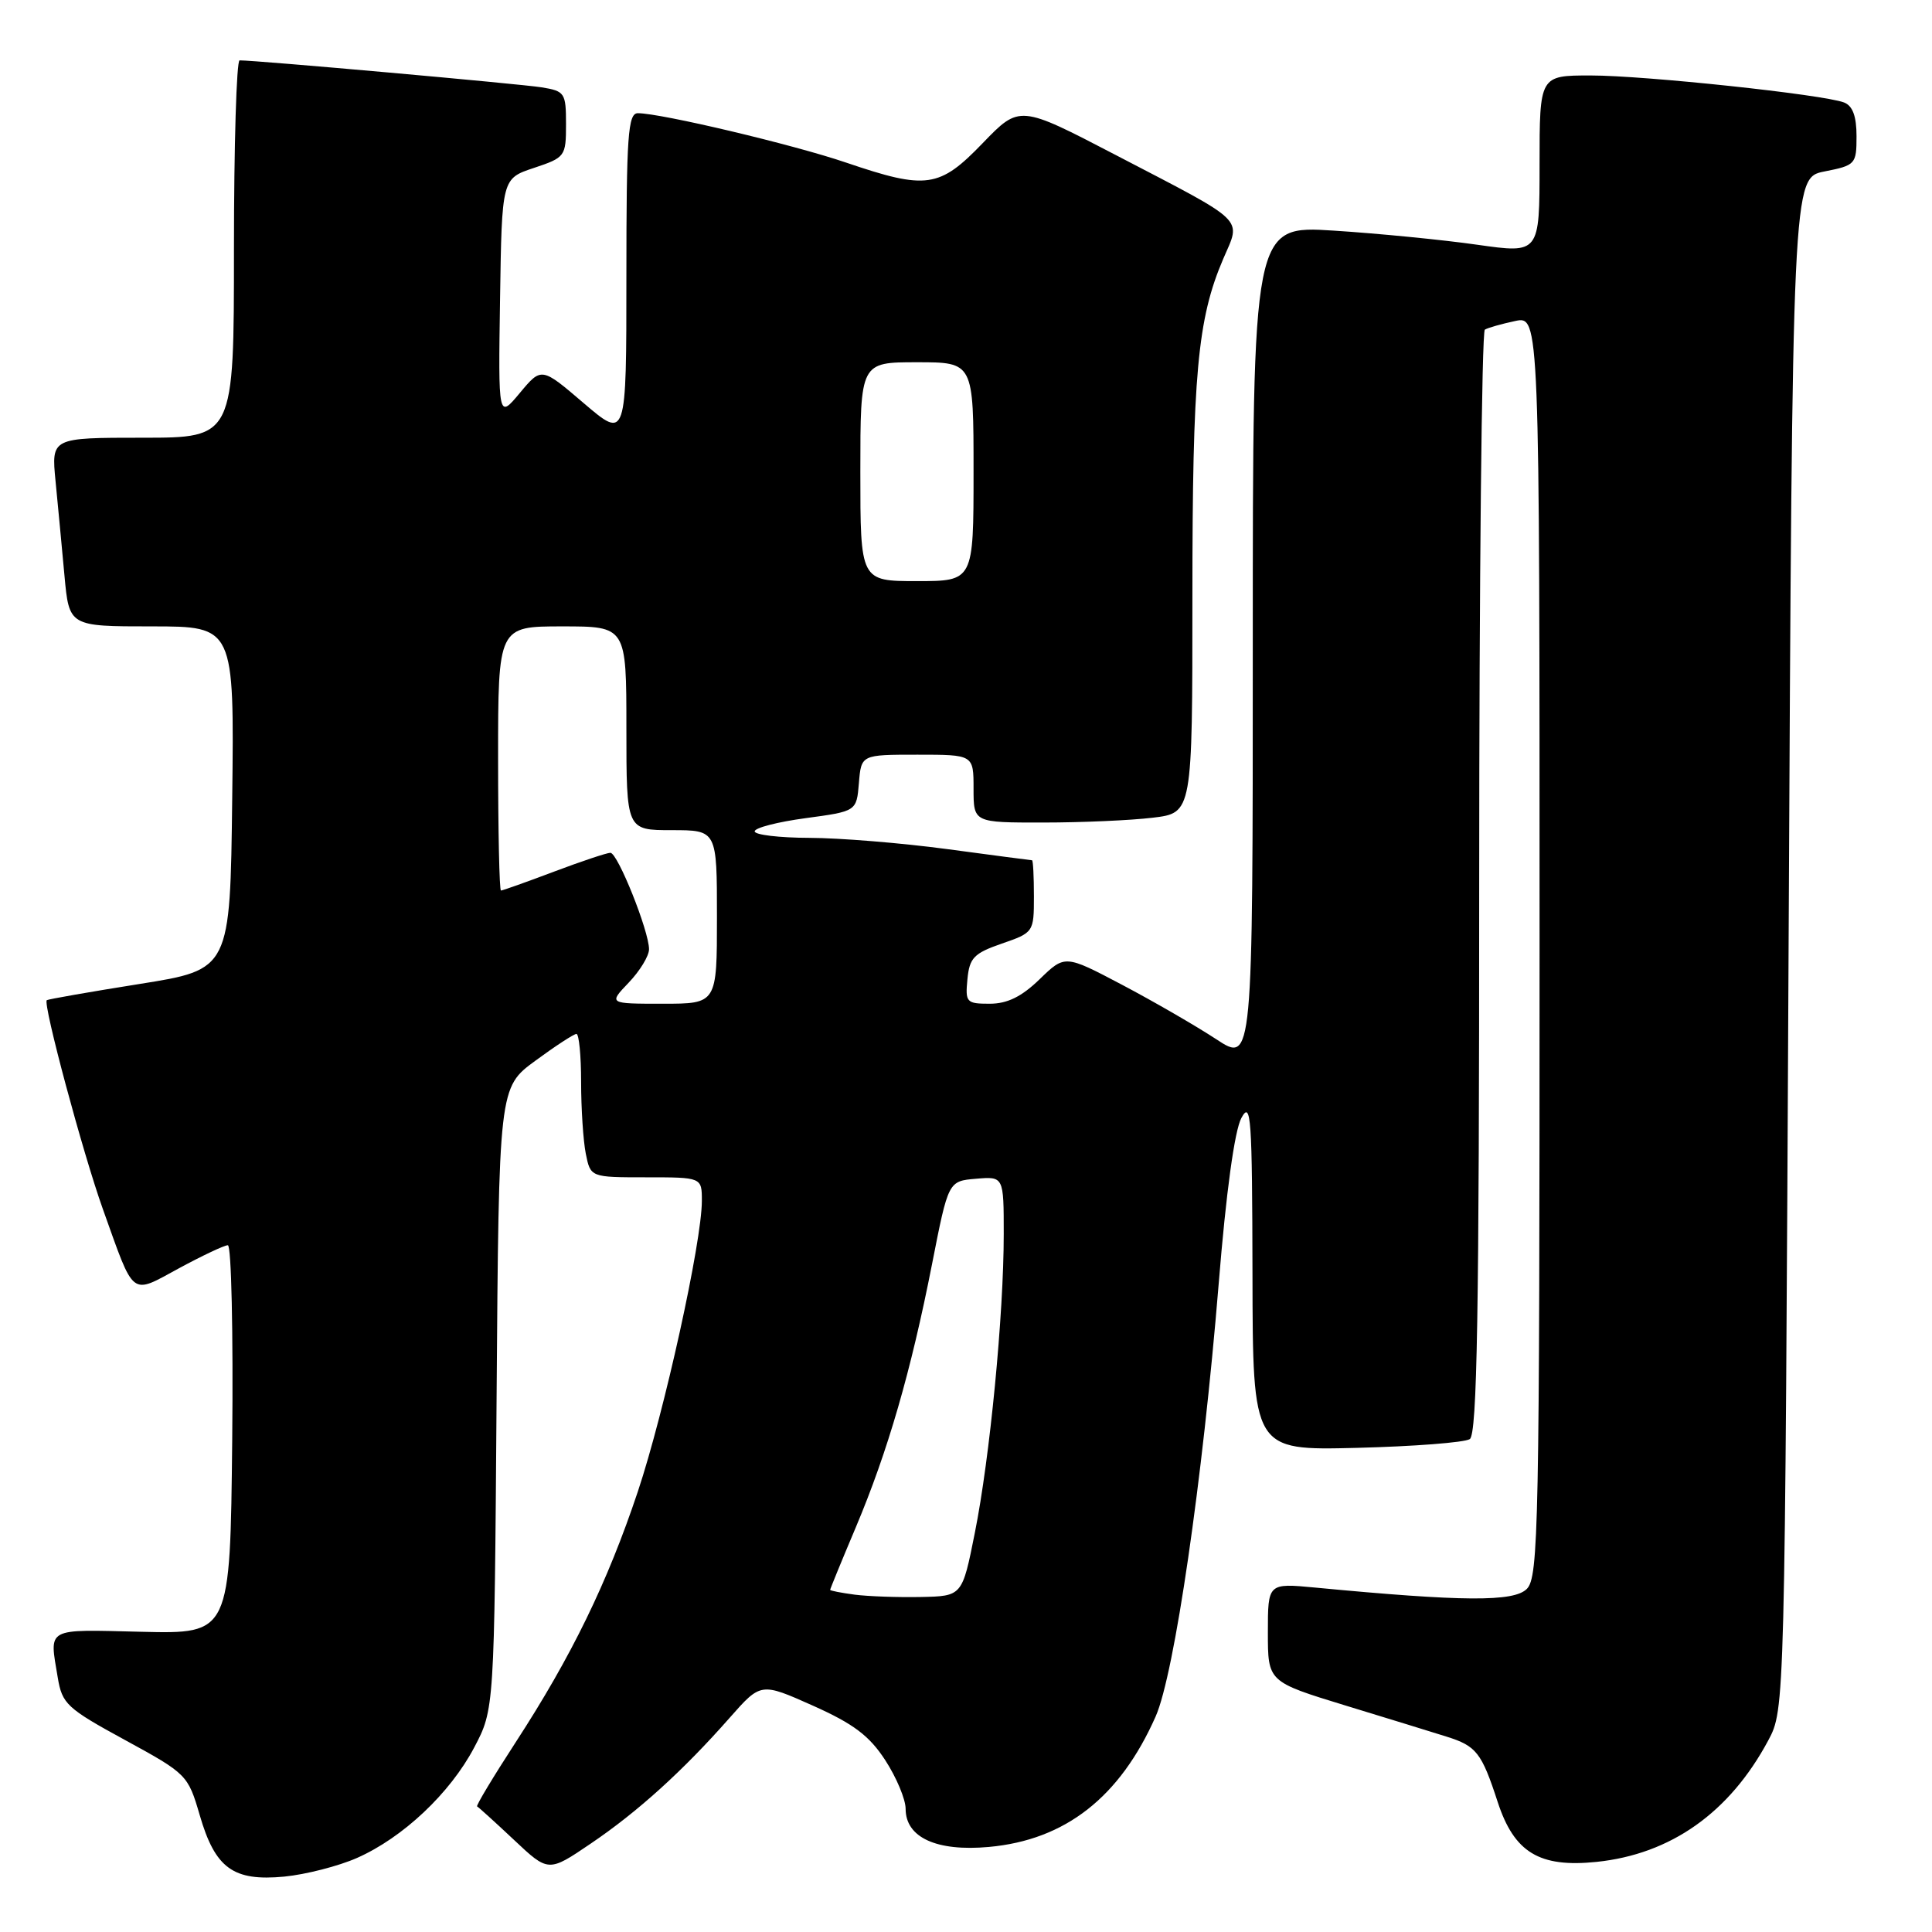<?xml version="1.0" encoding="UTF-8" standalone="no"?>
<!DOCTYPE svg PUBLIC "-//W3C//DTD SVG 1.1//EN" "http://www.w3.org/Graphics/SVG/1.1/DTD/svg11.dtd" >
<svg xmlns="http://www.w3.org/2000/svg" xmlns:xlink="http://www.w3.org/1999/xlink" version="1.1" viewBox="0 0 256 256">
 <g >
 <path fill="currentColor"
d=" M 47.30 246.19 C 53.39 243.50 59.63 237.62 62.83 231.56 C 65.50 226.50 65.50 226.50 65.80 185.30 C 66.10 144.10 66.10 144.10 70.94 140.55 C 73.59 138.60 76.05 137.00 76.38 137.00 C 76.72 137.00 77.00 139.87 77.00 143.37 C 77.00 146.88 77.28 151.16 77.62 152.87 C 78.25 156.00 78.25 156.00 85.62 156.00 C 93.00 156.00 93.00 156.00 93.00 159.12 C 93.00 164.56 88.03 187.11 84.51 197.66 C 80.48 209.71 75.74 219.46 68.33 230.86 C 65.34 235.46 63.04 239.29 63.22 239.36 C 63.39 239.44 65.59 241.43 68.10 243.79 C 72.67 248.09 72.67 248.09 78.27 244.29 C 84.51 240.07 90.52 234.62 96.70 227.60 C 100.82 222.93 100.82 222.93 107.72 226.01 C 113.11 228.42 115.20 230.00 117.31 233.25 C 118.79 235.53 120.00 238.42 120.00 239.68 C 120.00 243.48 124.10 245.36 131.03 244.73 C 141.16 243.81 148.39 238.15 153.13 227.44 C 155.62 221.82 159.36 196.10 161.48 170.14 C 162.46 158.00 163.59 149.79 164.49 148.14 C 165.77 145.78 165.92 148.00 165.96 168.85 C 166.00 192.19 166.00 192.19 179.75 191.85 C 187.31 191.66 194.06 191.14 194.75 190.69 C 195.73 190.06 196.00 174.21 196.00 117.00 C 196.00 76.91 196.34 43.92 196.75 43.68 C 197.16 43.43 198.96 42.92 200.75 42.54 C 204.00 41.84 204.00 41.84 204.00 125.35 C 204.00 202.36 203.87 208.99 202.31 210.54 C 200.59 212.27 193.88 212.23 174.25 210.36 C 168.00 209.77 168.00 209.77 168.00 216.31 C 168.00 222.84 168.00 222.84 178.25 225.98 C 183.89 227.70 189.93 229.56 191.67 230.11 C 195.63 231.35 196.32 232.23 198.45 238.77 C 200.64 245.47 203.97 247.49 211.55 246.71 C 221.39 245.69 229.18 240.18 234.30 230.62 C 236.50 226.50 236.50 226.50 237.00 125.03 C 237.50 23.56 237.50 23.56 241.75 22.72 C 245.86 21.91 246.00 21.76 246.00 18.05 C 246.00 15.41 245.49 14.02 244.35 13.58 C 241.58 12.52 217.95 10.00 210.76 10.00 C 204.00 10.00 204.00 10.00 204.00 21.80 C 204.00 33.60 204.00 33.60 195.75 32.43 C 191.21 31.78 182.66 30.94 176.75 30.56 C 166.00 29.87 166.00 29.87 166.00 85.38 C 166.00 140.89 166.00 140.89 161.14 137.69 C 158.47 135.94 152.87 132.70 148.70 130.50 C 141.11 126.50 141.11 126.50 137.76 129.75 C 135.37 132.07 133.47 133.00 131.14 133.00 C 128.06 133.00 127.89 132.82 128.19 129.75 C 128.46 126.92 129.05 126.31 132.75 125.03 C 136.95 123.58 137.00 123.51 137.00 118.78 C 137.00 116.15 136.89 114.00 136.75 113.99 C 136.61 113.99 131.55 113.32 125.50 112.51 C 119.45 111.70 111.24 111.03 107.25 111.02 C 103.26 111.01 100.00 110.62 100.00 110.16 C 100.00 109.69 103.04 108.91 106.75 108.41 C 113.50 107.50 113.50 107.50 113.81 103.75 C 114.12 100.00 114.12 100.00 121.56 100.00 C 129.00 100.00 129.00 100.00 129.00 104.50 C 129.00 109.00 129.00 109.00 138.25 108.99 C 143.34 108.99 149.86 108.70 152.75 108.35 C 158.00 107.72 158.00 107.72 158.00 79.04 C 158.00 49.58 158.67 42.28 162.08 34.31 C 164.46 28.77 165.41 29.69 147.80 20.52 C 135.10 13.91 135.10 13.91 130.23 18.95 C 124.48 24.92 122.78 25.17 112.13 21.55 C 105.12 19.16 87.57 15.00 84.52 15.00 C 83.21 15.00 83.00 17.96 83.00 36.62 C 83.00 58.24 83.00 58.24 77.37 53.44 C 71.75 48.63 71.75 48.63 68.88 52.07 C 66.02 55.50 66.02 55.50 66.26 39.58 C 66.50 23.66 66.50 23.66 70.75 22.25 C 74.89 20.87 75.00 20.72 75.00 16.46 C 75.00 12.30 74.84 12.07 71.75 11.57 C 68.95 11.12 33.83 7.98 31.75 8.00 C 31.34 8.00 31.00 19.25 31.00 33.00 C 31.00 58.00 31.00 58.00 18.90 58.00 C 6.80 58.00 6.80 58.00 7.36 63.75 C 7.67 66.91 8.20 72.54 8.54 76.25 C 9.16 83.00 9.16 83.00 20.10 83.00 C 31.04 83.00 31.04 83.00 30.77 105.74 C 30.50 128.47 30.50 128.47 18.50 130.38 C 11.90 131.43 6.37 132.40 6.20 132.53 C 5.65 132.96 10.99 152.84 13.63 160.21 C 17.88 172.08 17.22 171.57 23.74 168.04 C 26.83 166.37 29.73 165.00 30.19 165.00 C 30.66 165.00 30.91 176.59 30.77 190.75 C 30.50 216.50 30.50 216.50 18.75 216.22 C 5.92 215.91 6.54 215.58 7.65 222.27 C 8.23 225.78 8.85 226.36 16.58 230.57 C 24.75 235.03 24.91 235.19 26.46 240.50 C 28.51 247.57 30.90 249.30 37.67 248.66 C 40.52 248.38 44.85 247.27 47.30 246.19 Z  M 113.25 211.30 C 111.46 211.06 110.00 210.78 110.00 210.66 C 110.00 210.54 111.53 206.80 113.41 202.35 C 117.64 192.31 120.70 181.75 123.50 167.50 C 125.66 156.50 125.66 156.50 129.33 156.19 C 133.00 155.88 133.00 155.88 133.00 163.52 C 133.00 174.16 131.17 193.14 129.17 203.11 C 127.50 211.50 127.50 211.50 122.00 211.61 C 118.97 211.67 115.04 211.53 113.25 211.30 Z  M 83.31 130.20 C 84.79 128.65 86.00 126.67 86.00 125.78 C 86.00 123.38 81.85 113.00 80.88 113.00 C 80.42 113.00 77.06 114.12 73.40 115.50 C 69.75 116.88 66.59 118.00 66.38 118.00 C 66.17 118.00 66.00 110.12 66.00 100.50 C 66.00 83.00 66.00 83.00 74.50 83.00 C 83.00 83.00 83.00 83.00 83.00 96.50 C 83.00 110.00 83.00 110.00 89.00 110.00 C 95.00 110.00 95.00 110.00 95.00 121.50 C 95.00 133.00 95.00 133.00 87.81 133.00 C 80.63 133.00 80.63 133.00 83.31 130.20 Z  M 114.00 62.50 C 114.00 48.00 114.00 48.00 121.50 48.00 C 129.00 48.00 129.00 48.00 129.00 62.50 C 129.00 77.00 129.00 77.00 121.50 77.00 C 114.00 77.00 114.00 77.00 114.00 62.50 Z "/>
</g>
</svg>